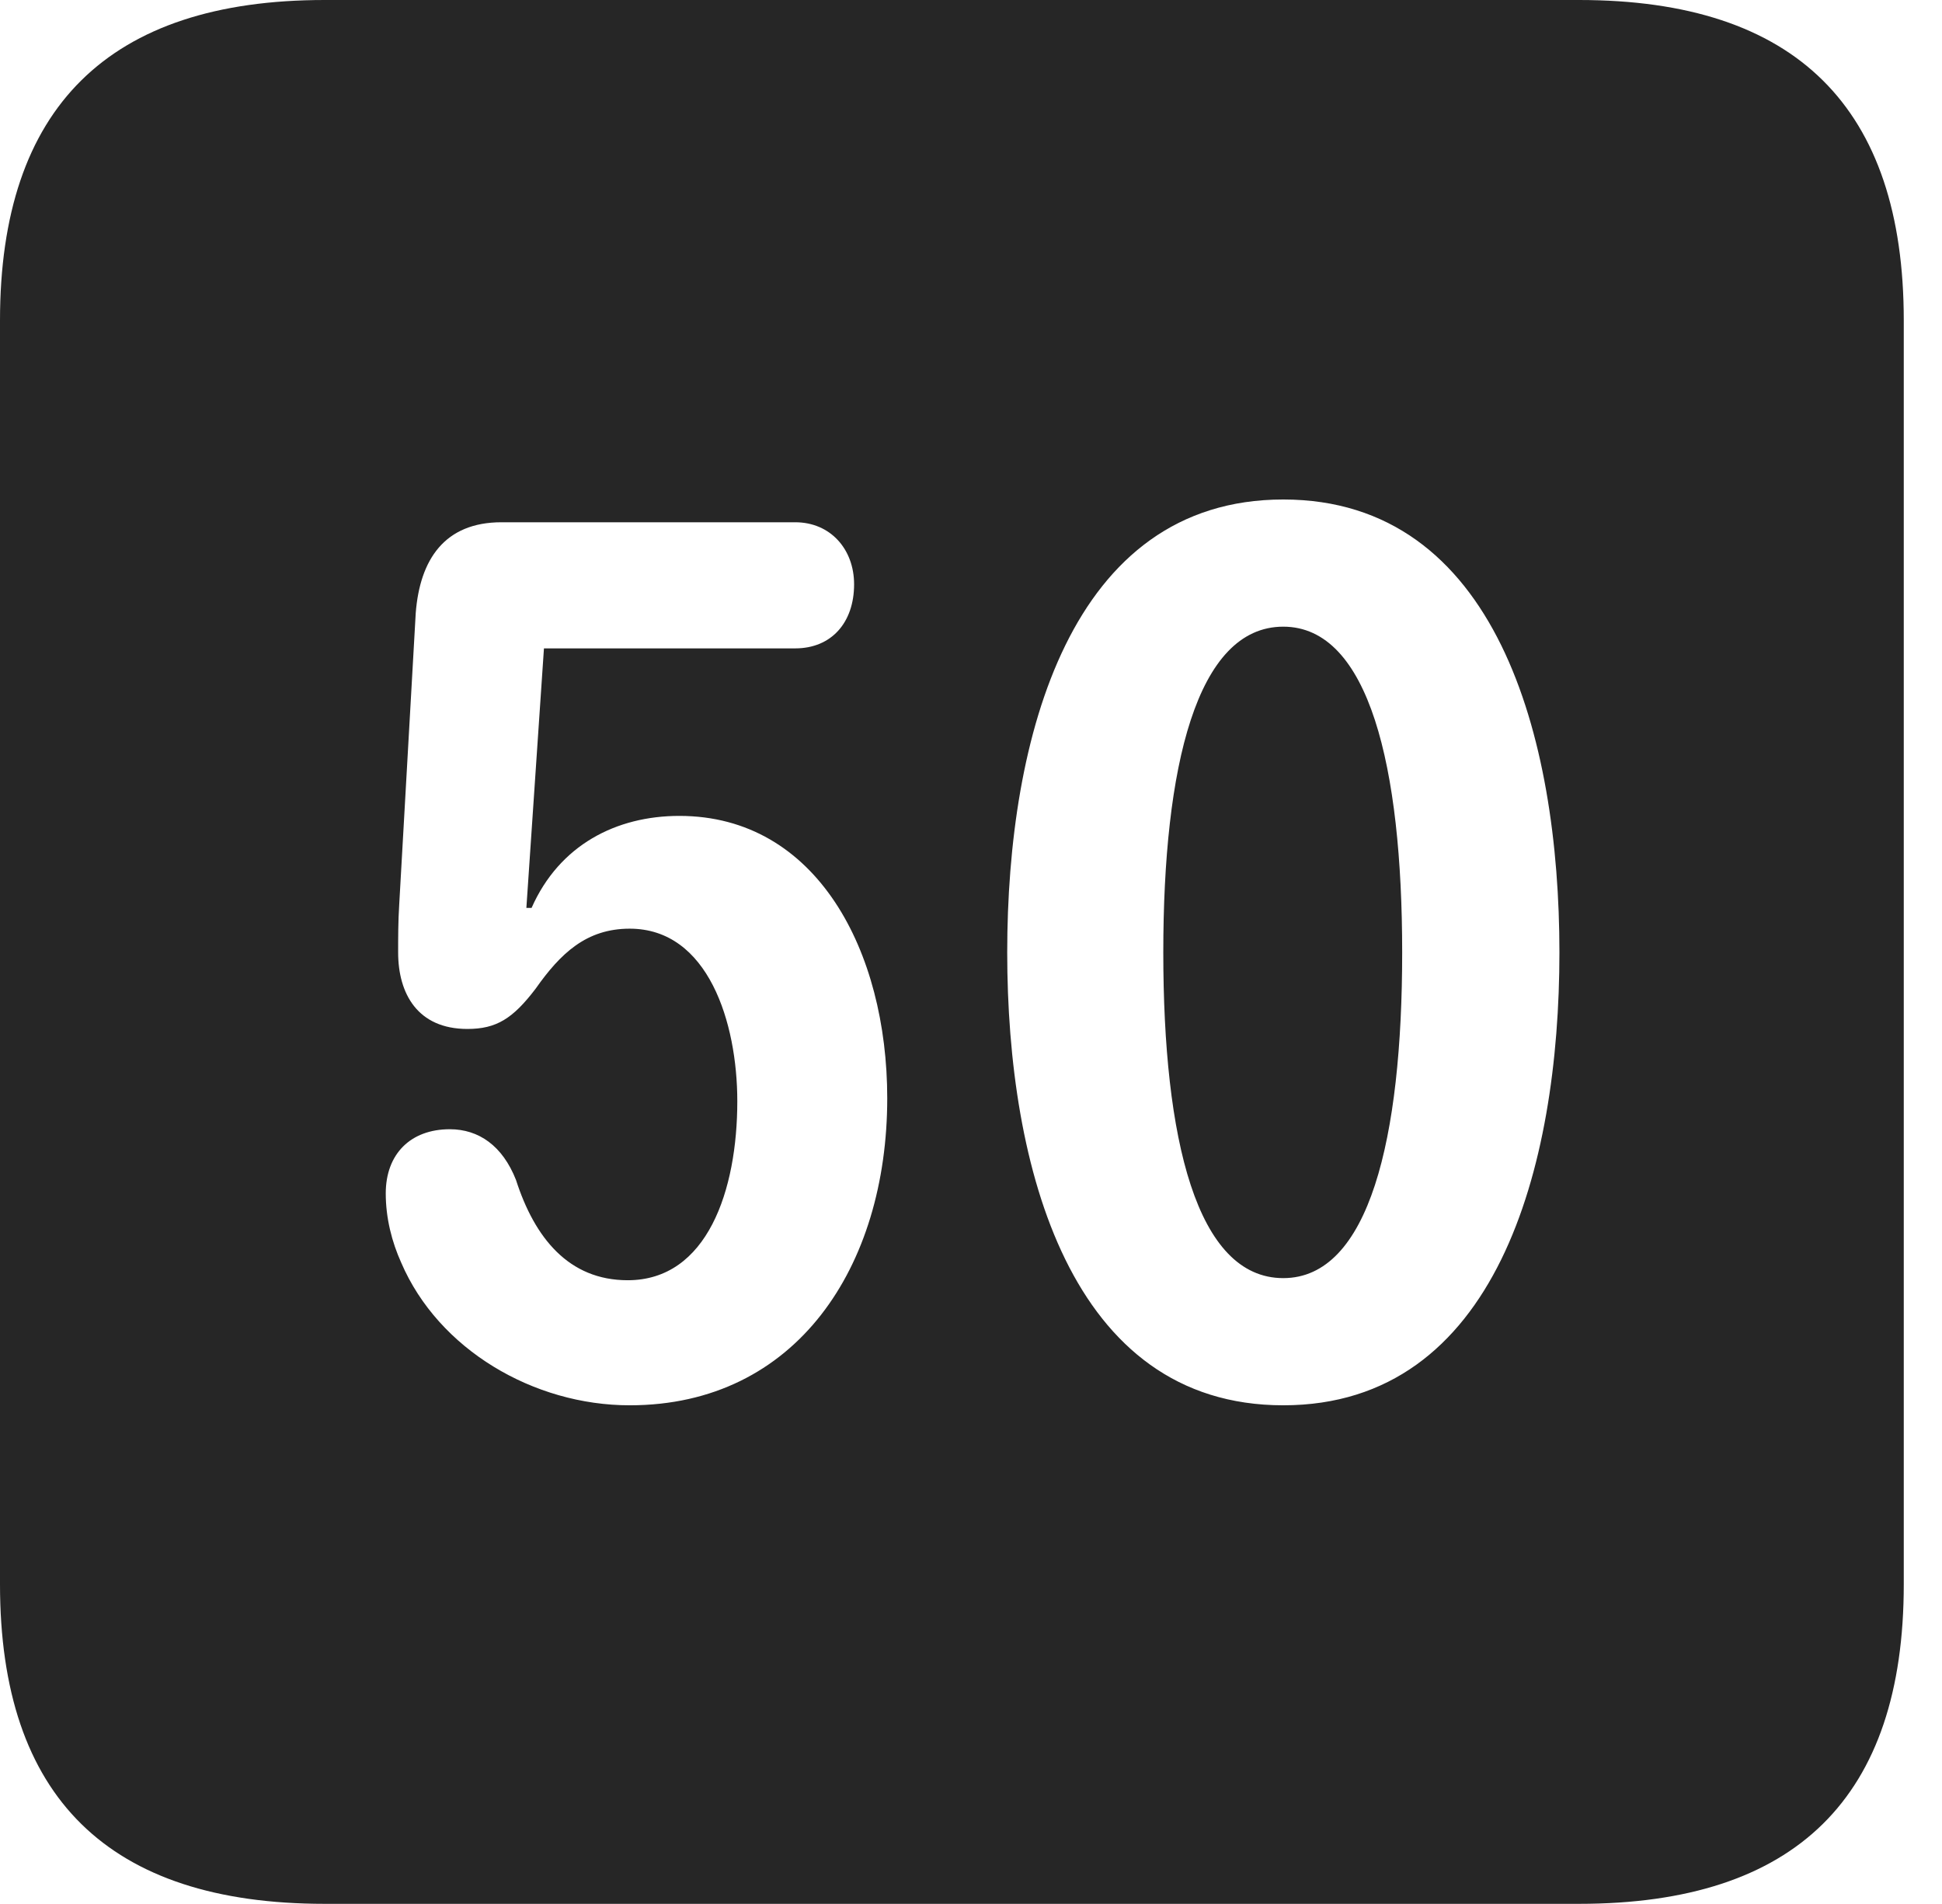 <?xml version="1.0" encoding="UTF-8"?>
<!--Generator: Apple Native CoreSVG 341-->
<!DOCTYPE svg
PUBLIC "-//W3C//DTD SVG 1.1//EN"
       "http://www.w3.org/Graphics/SVG/1.1/DTD/svg11.dtd">
<svg version="1.1" xmlns="http://www.w3.org/2000/svg" xmlns:xlink="http://www.w3.org/1999/xlink" viewBox="0 0 18.34 17.979">
 <g>
  <rect height="17.979" opacity="0" width="18.34" x="0" y="0"/>
  <path d="M17.979 3.027L17.979 14.961C17.979 16.973 16.963 17.979 14.912 17.979L3.066 17.979C1.025 17.979 0 16.973 0 14.961L0 3.027C0 1.016 1.025 0 3.066 0L14.912 0C16.963 0 17.979 1.016 17.979 3.027ZM4.736 4.932C4.199 4.932 3.965 5.283 3.926 5.791L3.77 8.545C3.76 8.701 3.76 8.857 3.76 8.994C3.76 9.385 3.945 9.717 4.414 9.717C4.688 9.717 4.844 9.619 5.059 9.336C5.293 9.004 5.537 8.77 5.947 8.77C6.689 8.77 6.963 9.658 6.963 10.4C6.963 11.24 6.68 12.09 5.928 12.09C5.371 12.09 5.049 11.69 4.873 11.143C4.746 10.82 4.521 10.664 4.248 10.664C3.877 10.664 3.643 10.898 3.643 11.27C3.643 11.504 3.701 11.729 3.789 11.924C4.141 12.744 5.039 13.271 5.947 13.271C7.52 13.271 8.379 11.963 8.379 10.371C8.379 8.984 7.715 7.705 6.416 7.705C5.82 7.705 5.283 7.979 5.02 8.574L4.971 8.574L5.137 6.123L7.51 6.123C7.852 6.123 8.066 5.879 8.066 5.518C8.066 5.186 7.842 4.932 7.51 4.932ZM9.512 8.994C9.512 11.025 10.107 13.271 12.119 13.271C14.131 13.271 14.727 11.025 14.727 8.994C14.727 6.963 14.131 4.717 12.119 4.717C10.107 4.717 9.512 6.963 9.512 8.994ZM13.242 8.994C13.242 10.752 12.93 12.07 12.119 12.07C11.299 12.07 10.986 10.752 10.986 8.994C10.986 7.246 11.299 5.918 12.119 5.918C12.93 5.918 13.242 7.246 13.242 8.994Z" fill="black" fill-opacity="0.85"/>
 </g>
</svg>

